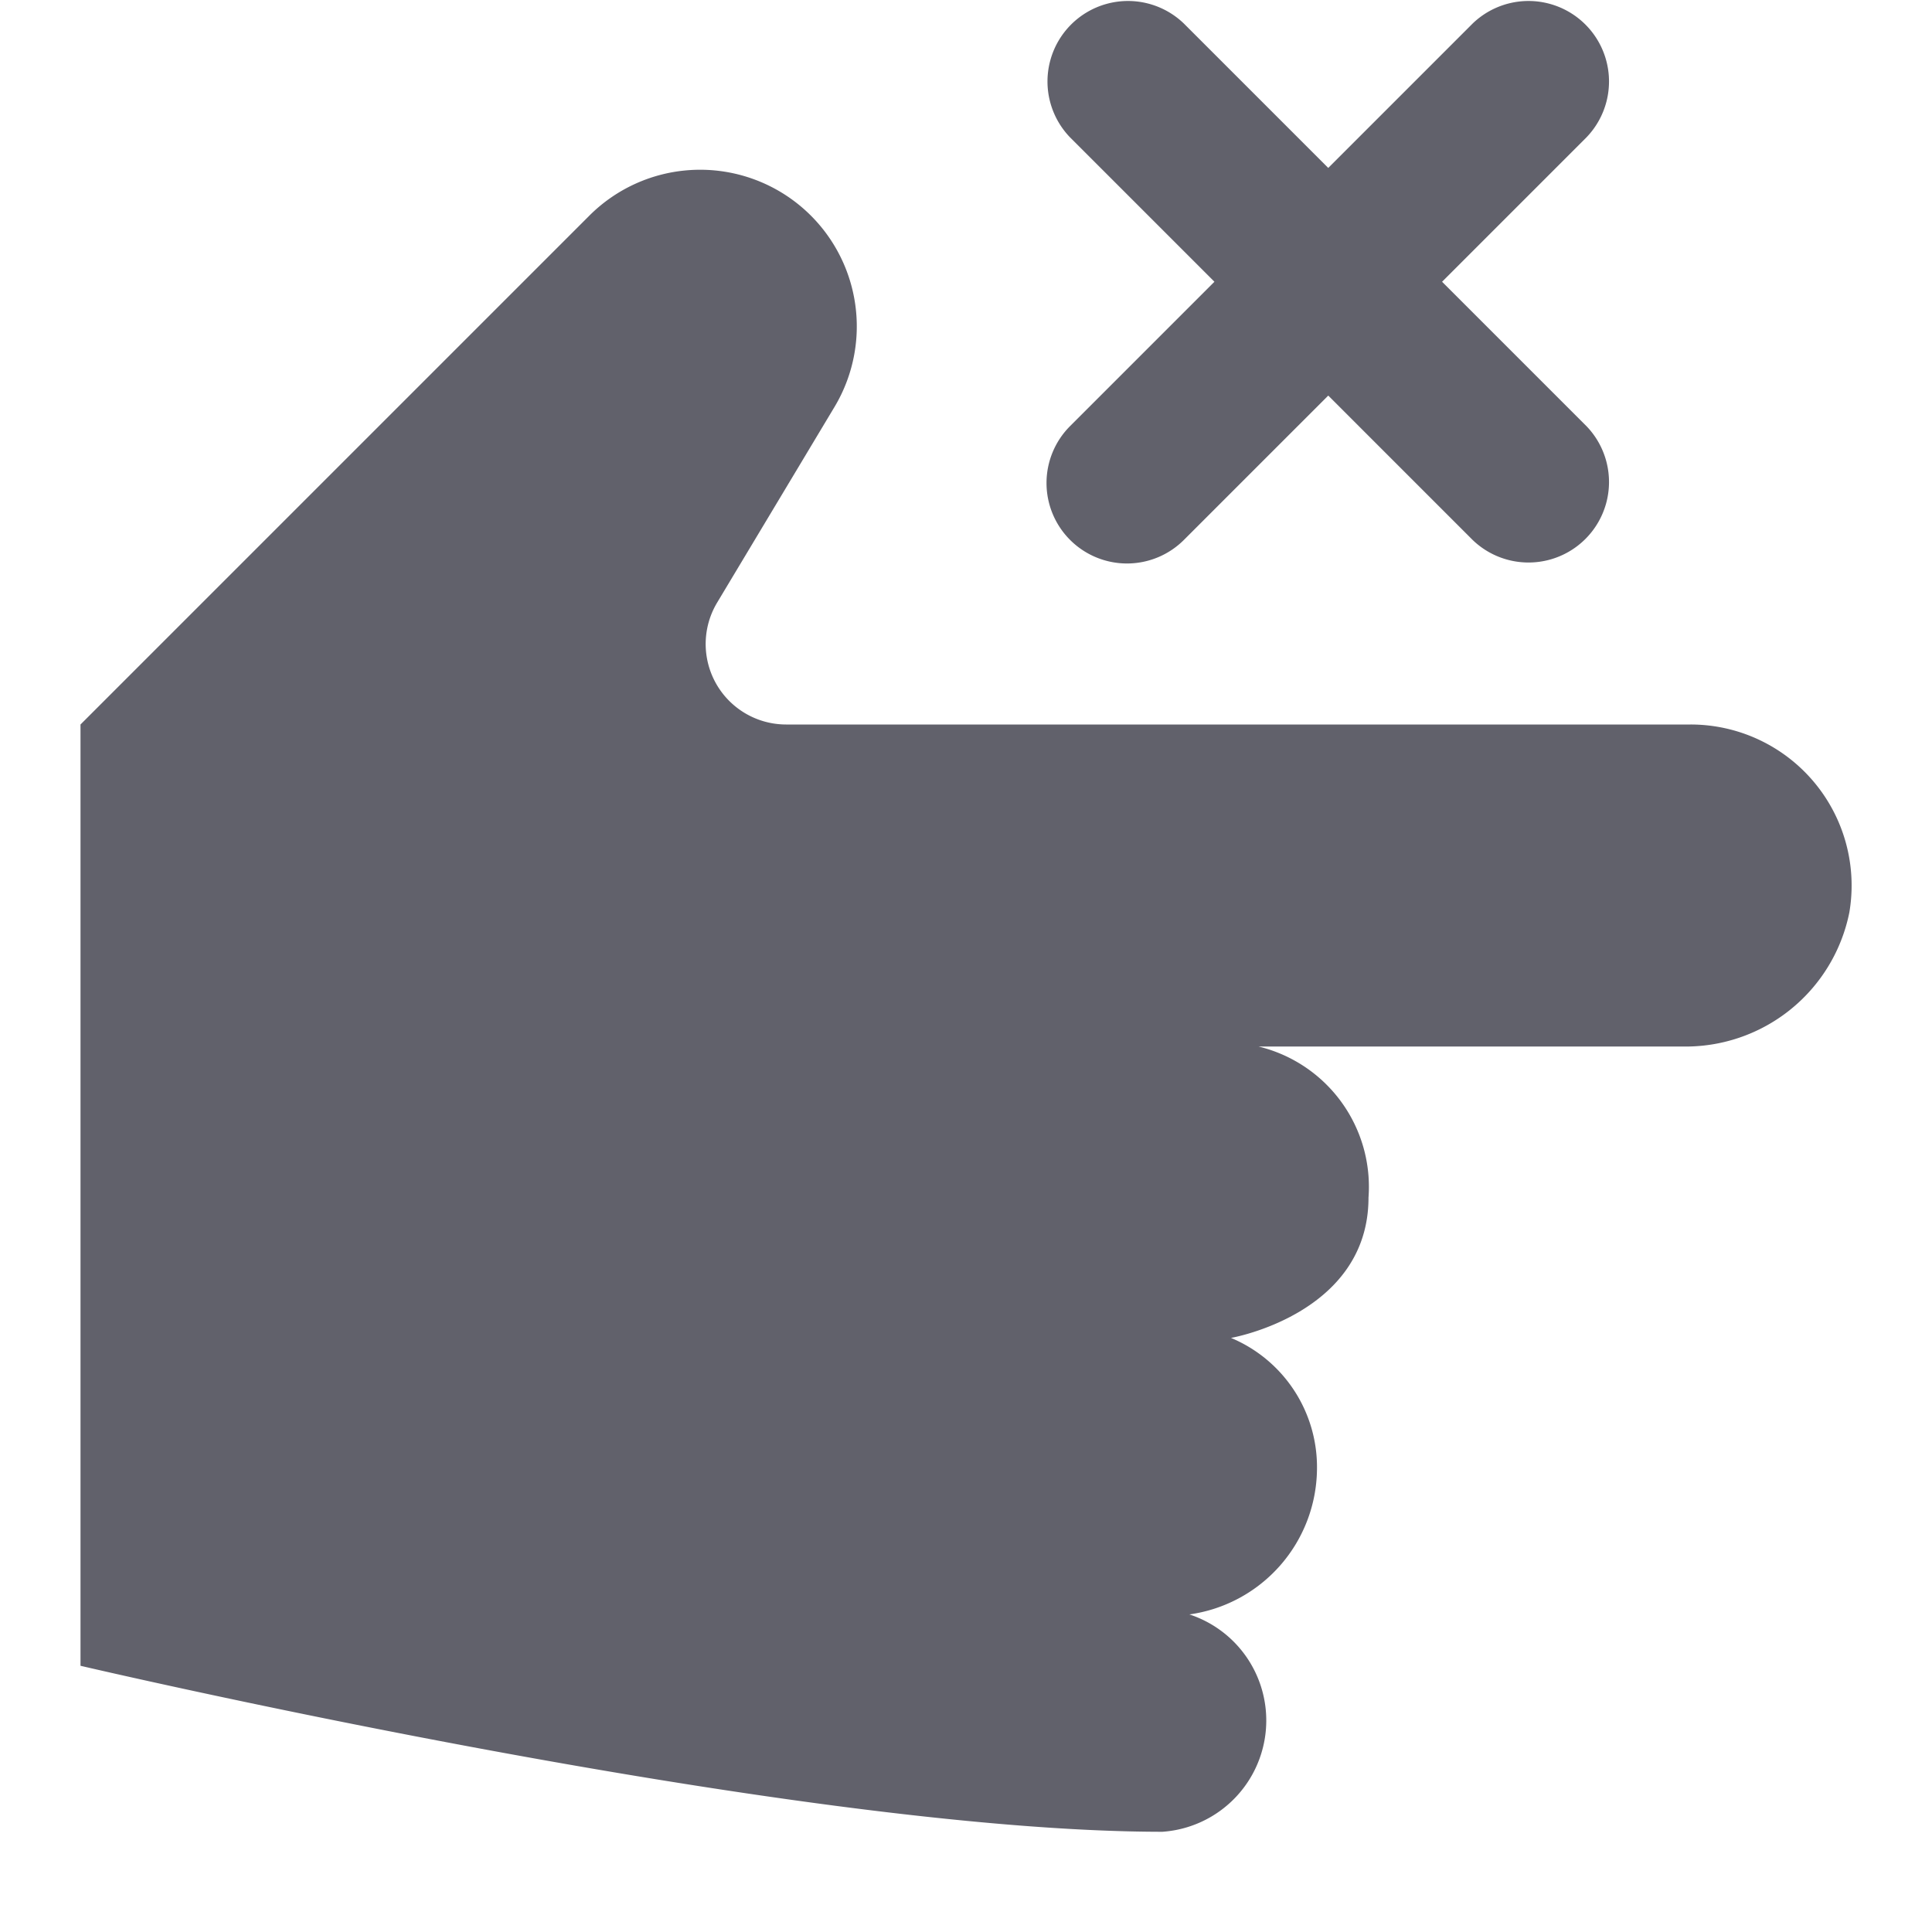 <svg xmlns="http://www.w3.org/2000/svg" height="24" width="24" viewBox="0 0 24 24"><path d="M13.293,6.707a1,1,0,0,0,1.414,0L16.5,4.914l1.793,1.793a1,1,0,0,0,1.414-1.414L17.914,3.5l1.793-1.793A1,1,0,0,0,18.293.293L16.5,2.086,14.707.293a1,1,0,0,0-1.414,1.414L15.086,3.5,13.293,5.293A1,1,0,0,0,13.293,6.707Z" fill="#61616b" data-color="color-2"></path><path d="M21,9H9.766a1,1,0,0,1-.857-1.515l1.457-2.429A1.946,1.946,0,0,0,7.321,2.679L1,9V20.693s8.8,2.062,13.44,2.062a1.386,1.386,0,0,0,.335-2.7,1.84,1.84,0,0,0,1.585-1.8,1.74,1.74,0,0,0-1.068-1.635S17,16.325,17,14.877A1.793,1.793,0,0,0,15.633,13h5.26a2.075,2.075,0,0,0,2.08-1.664A2,2,0,0,0,21,9Z" fill="#61616b"></path></svg>